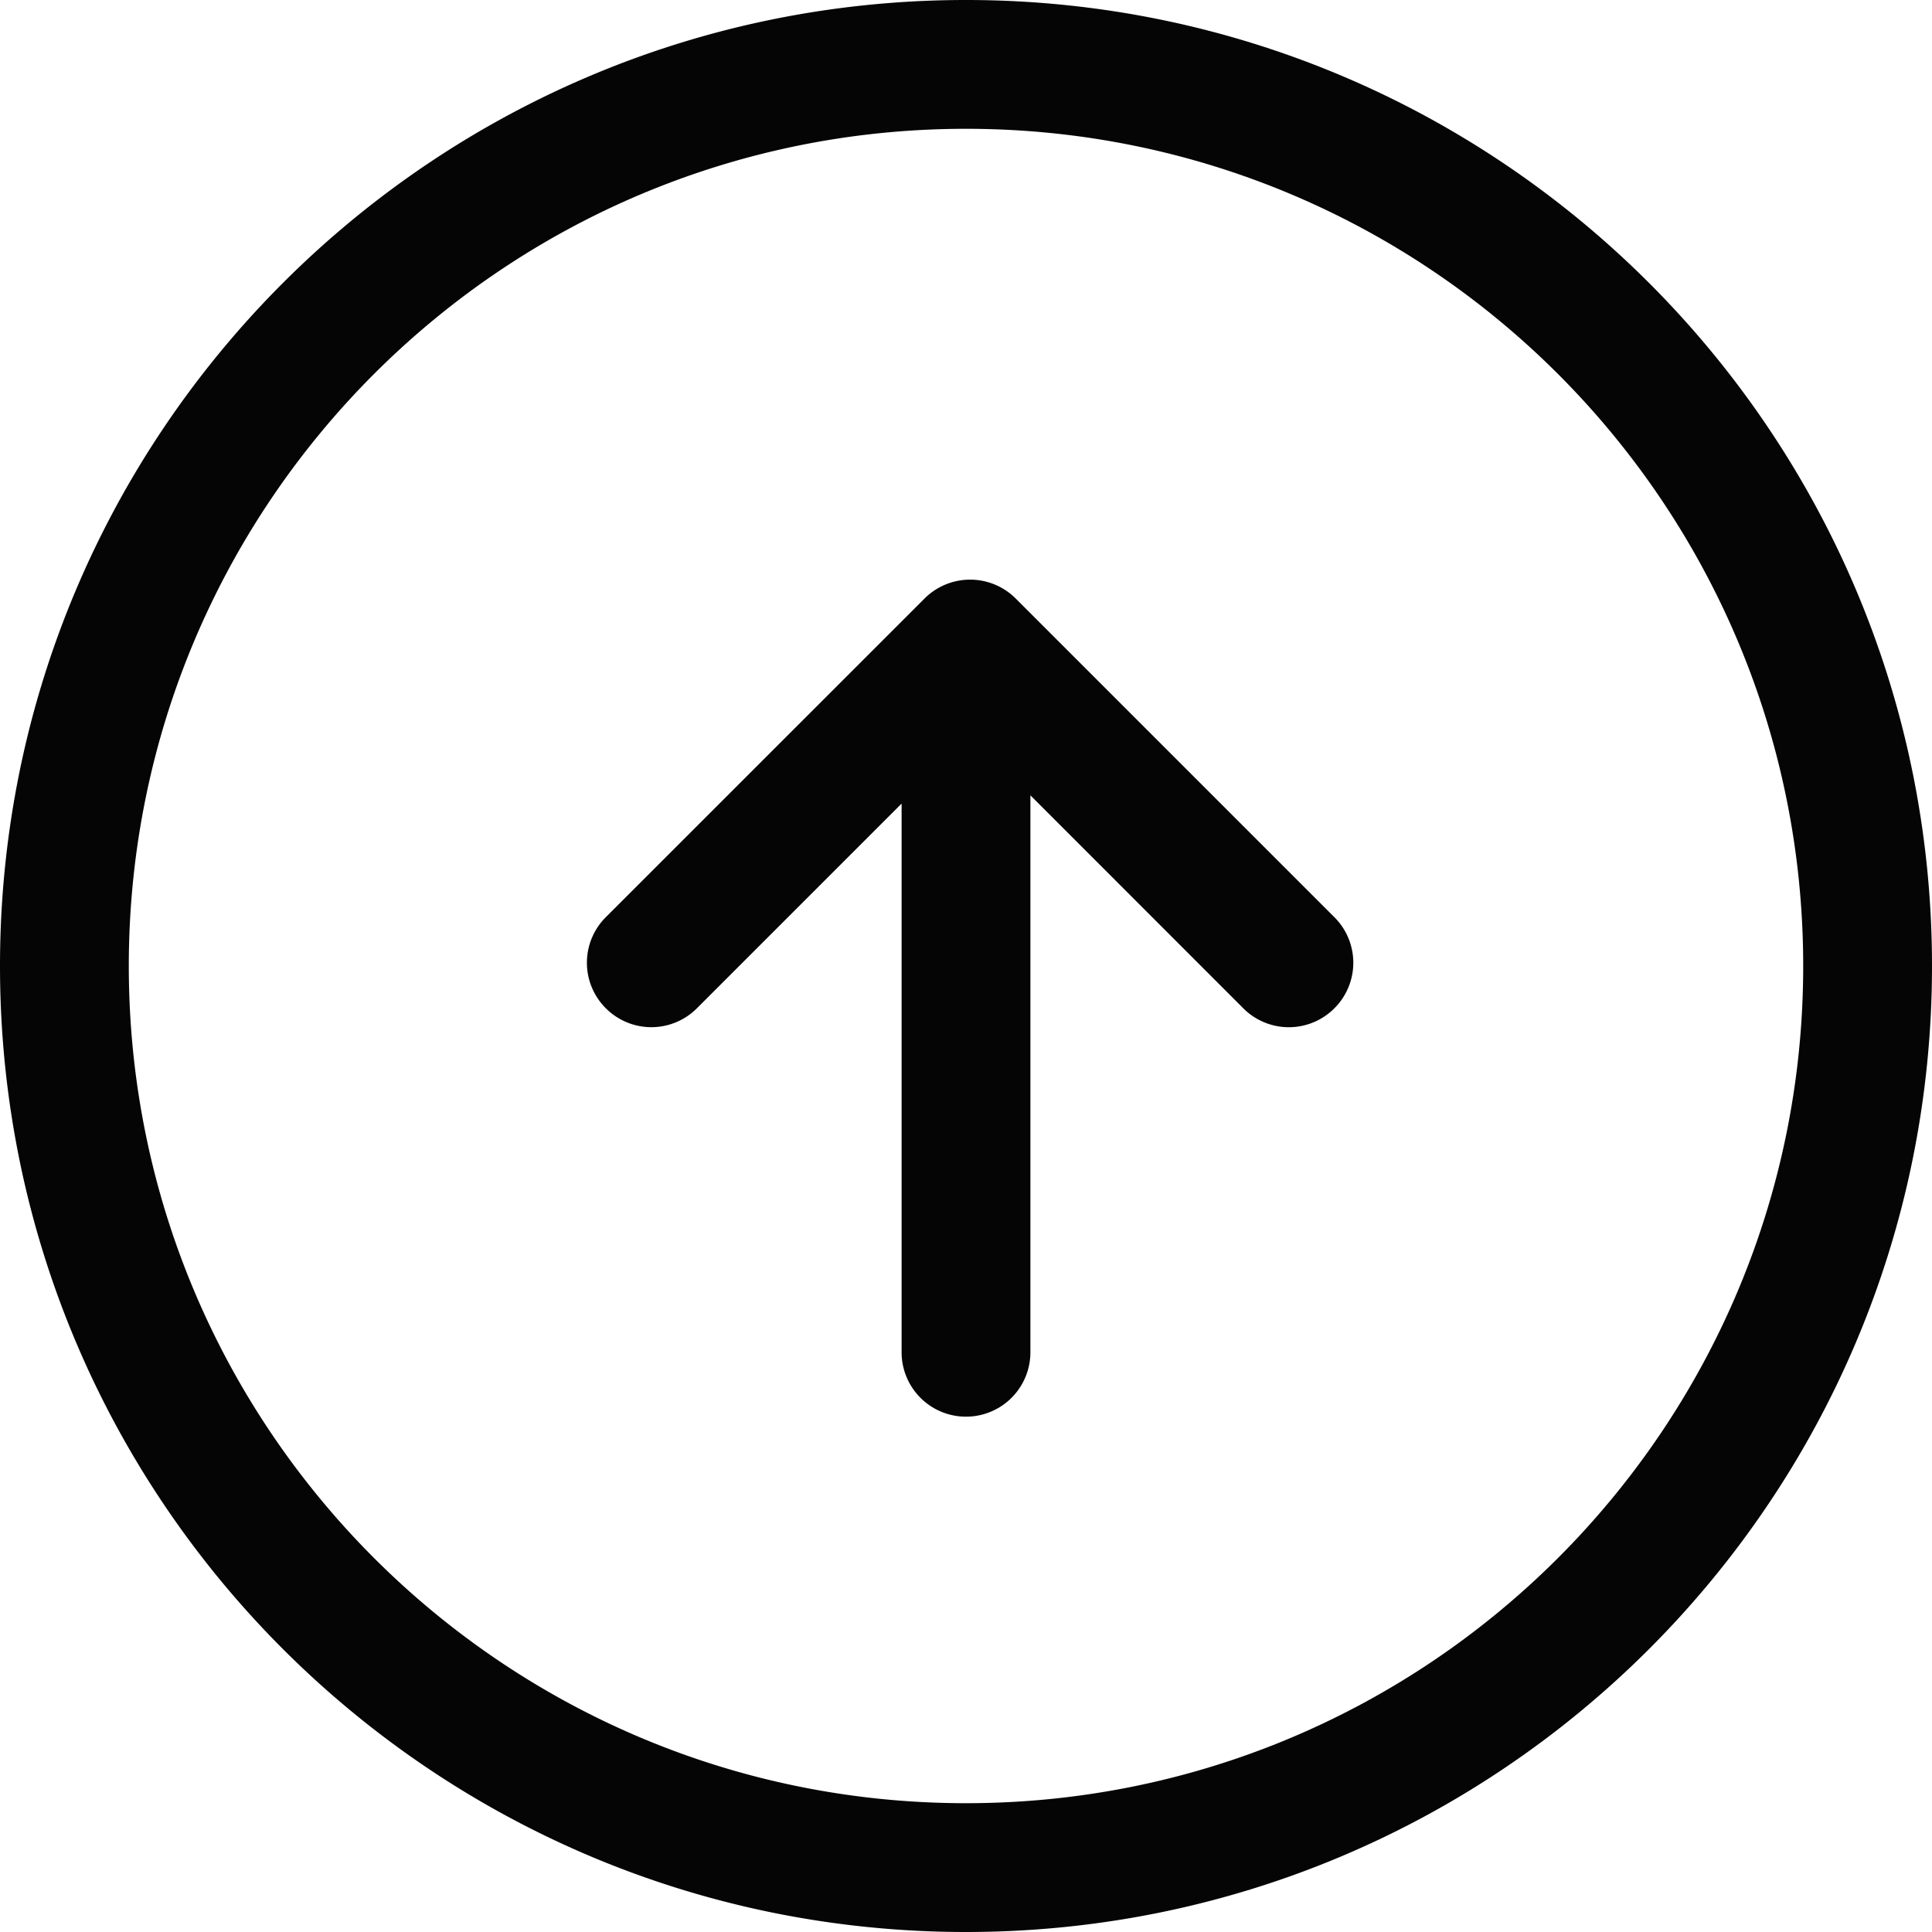 <svg width="30" height="30" viewBox="0 0 30 30" xmlns="http://www.w3.org/2000/svg"><path d="M15 30c8.284 0 15-6.716 15-15 0-8.284-6.716-15-15-15C6.716 0 0 6.716 0 15c0 8.284 6.716 15 15 15zm13-15c0-7.18-5.82-13-13-13S2 7.82 2 15s5.82 13 13 13 13-5.82 13-13zm-17.178.656a.998.998 0 0 1-1.415 0 .998.998 0 0 1 0-1.414l4.952-4.951a1.001 1.001 0 0 1 1.41 0l4.951 4.951a.998.998 0 0 1 0 1.415.998.998 0 0 1-1.414 0L16 12.35v8.648a.999.999 0 1 1-2 0v-8.52l-3.178 3.178z" fill="#050505" fill-rule="evenodd"/></svg>